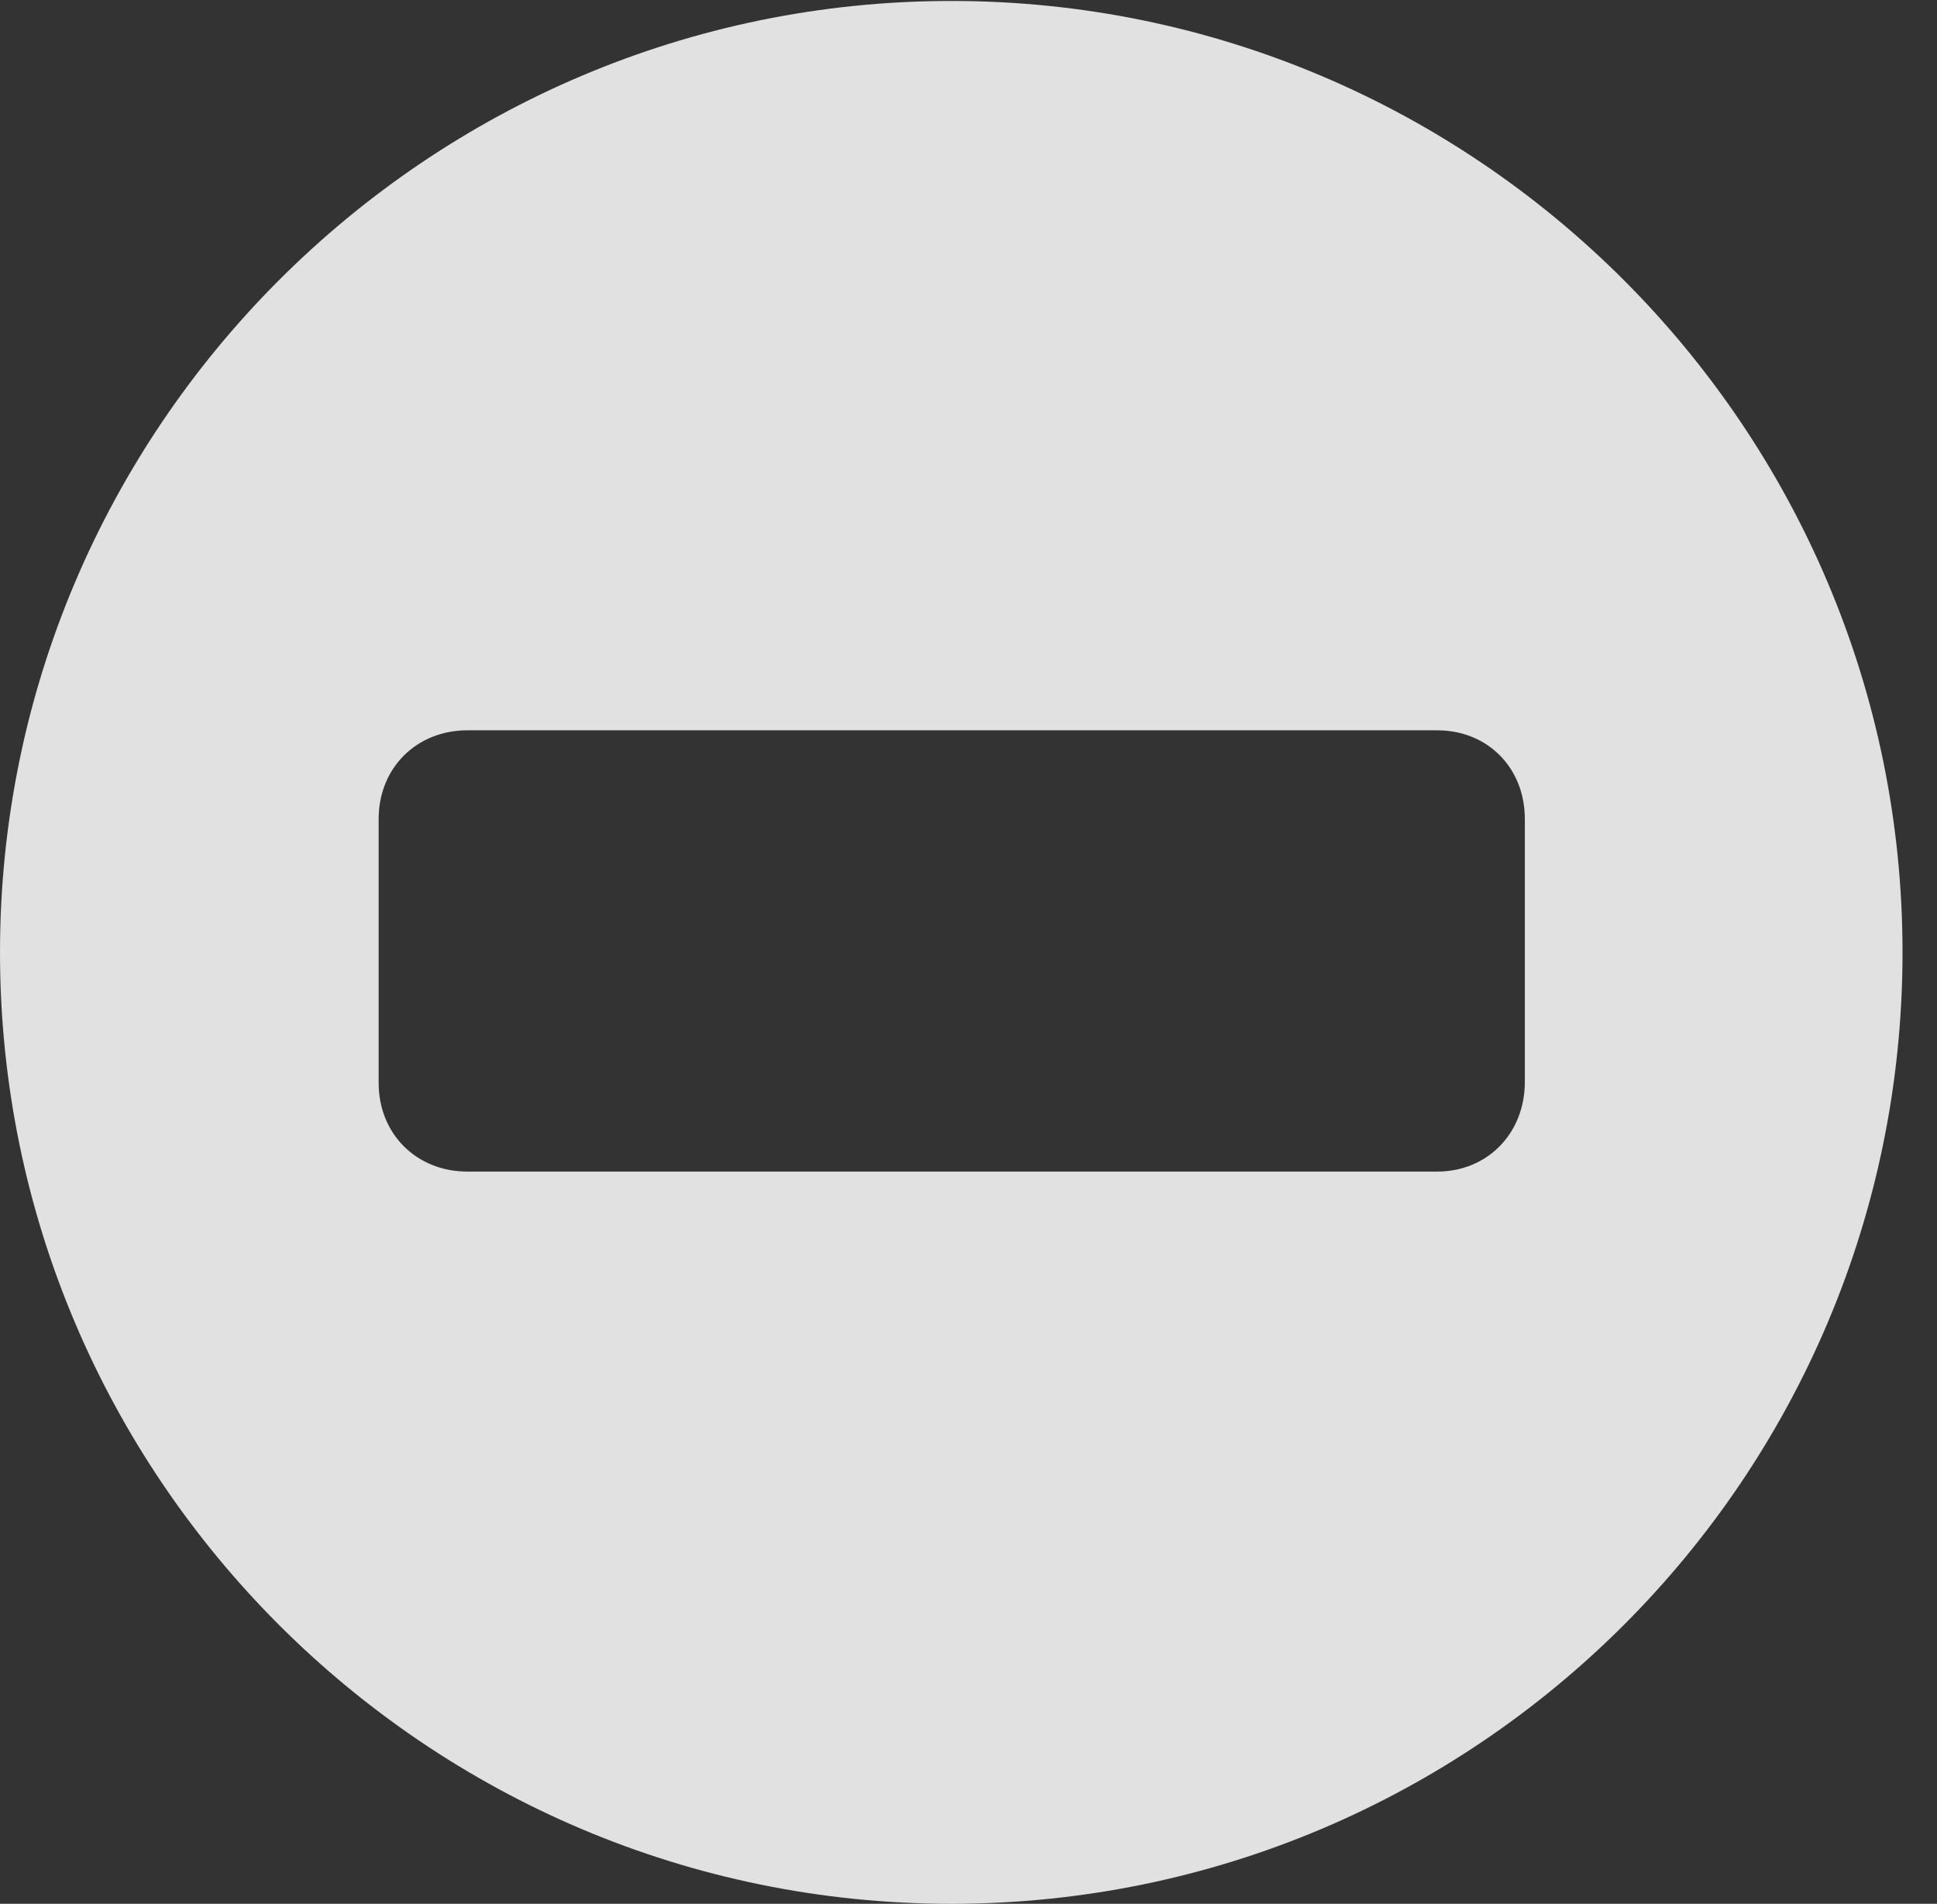 <?xml version="1.0" encoding="UTF-8"?>
<!--Generator: Apple Native CoreSVG 341-->
<!DOCTYPE svg
PUBLIC "-//W3C//DTD SVG 1.1//EN"
       "http://www.w3.org/Graphics/SVG/1.1/DTD/svg11.dtd">
<svg version="1.1" xmlns="http://www.w3.org/2000/svg" xmlns:xlink="http://www.w3.org/1999/xlink" viewBox="0 0 20.283 19.932">
 <rect x="0" y="0" width="20.283" height="19.932" fill="#333333" stroke="none"/>
 <g>
  <rect height="19.932" opacity="0" width="20.283" x="0" y="0"/>
  <path d="M19.922 9.971C19.922 15.469 15.459 19.932 9.961 19.932C4.473 19.932 0 15.469 0 9.971C0 4.482 4.473 0.01 9.961 0.01C15.459 0.01 19.922 4.482 19.922 9.971ZM4.893 7.646C4.365 7.646 3.965 8.037 3.965 8.574L3.965 11.338C3.965 11.875 4.365 12.266 4.893 12.266L15.049 12.266C15.576 12.266 15.967 11.865 15.967 11.328L15.967 8.574C15.967 8.037 15.576 7.646 15.049 7.646Z" fill="white" fill-opacity="0.85"/>
 </g>
</svg>
